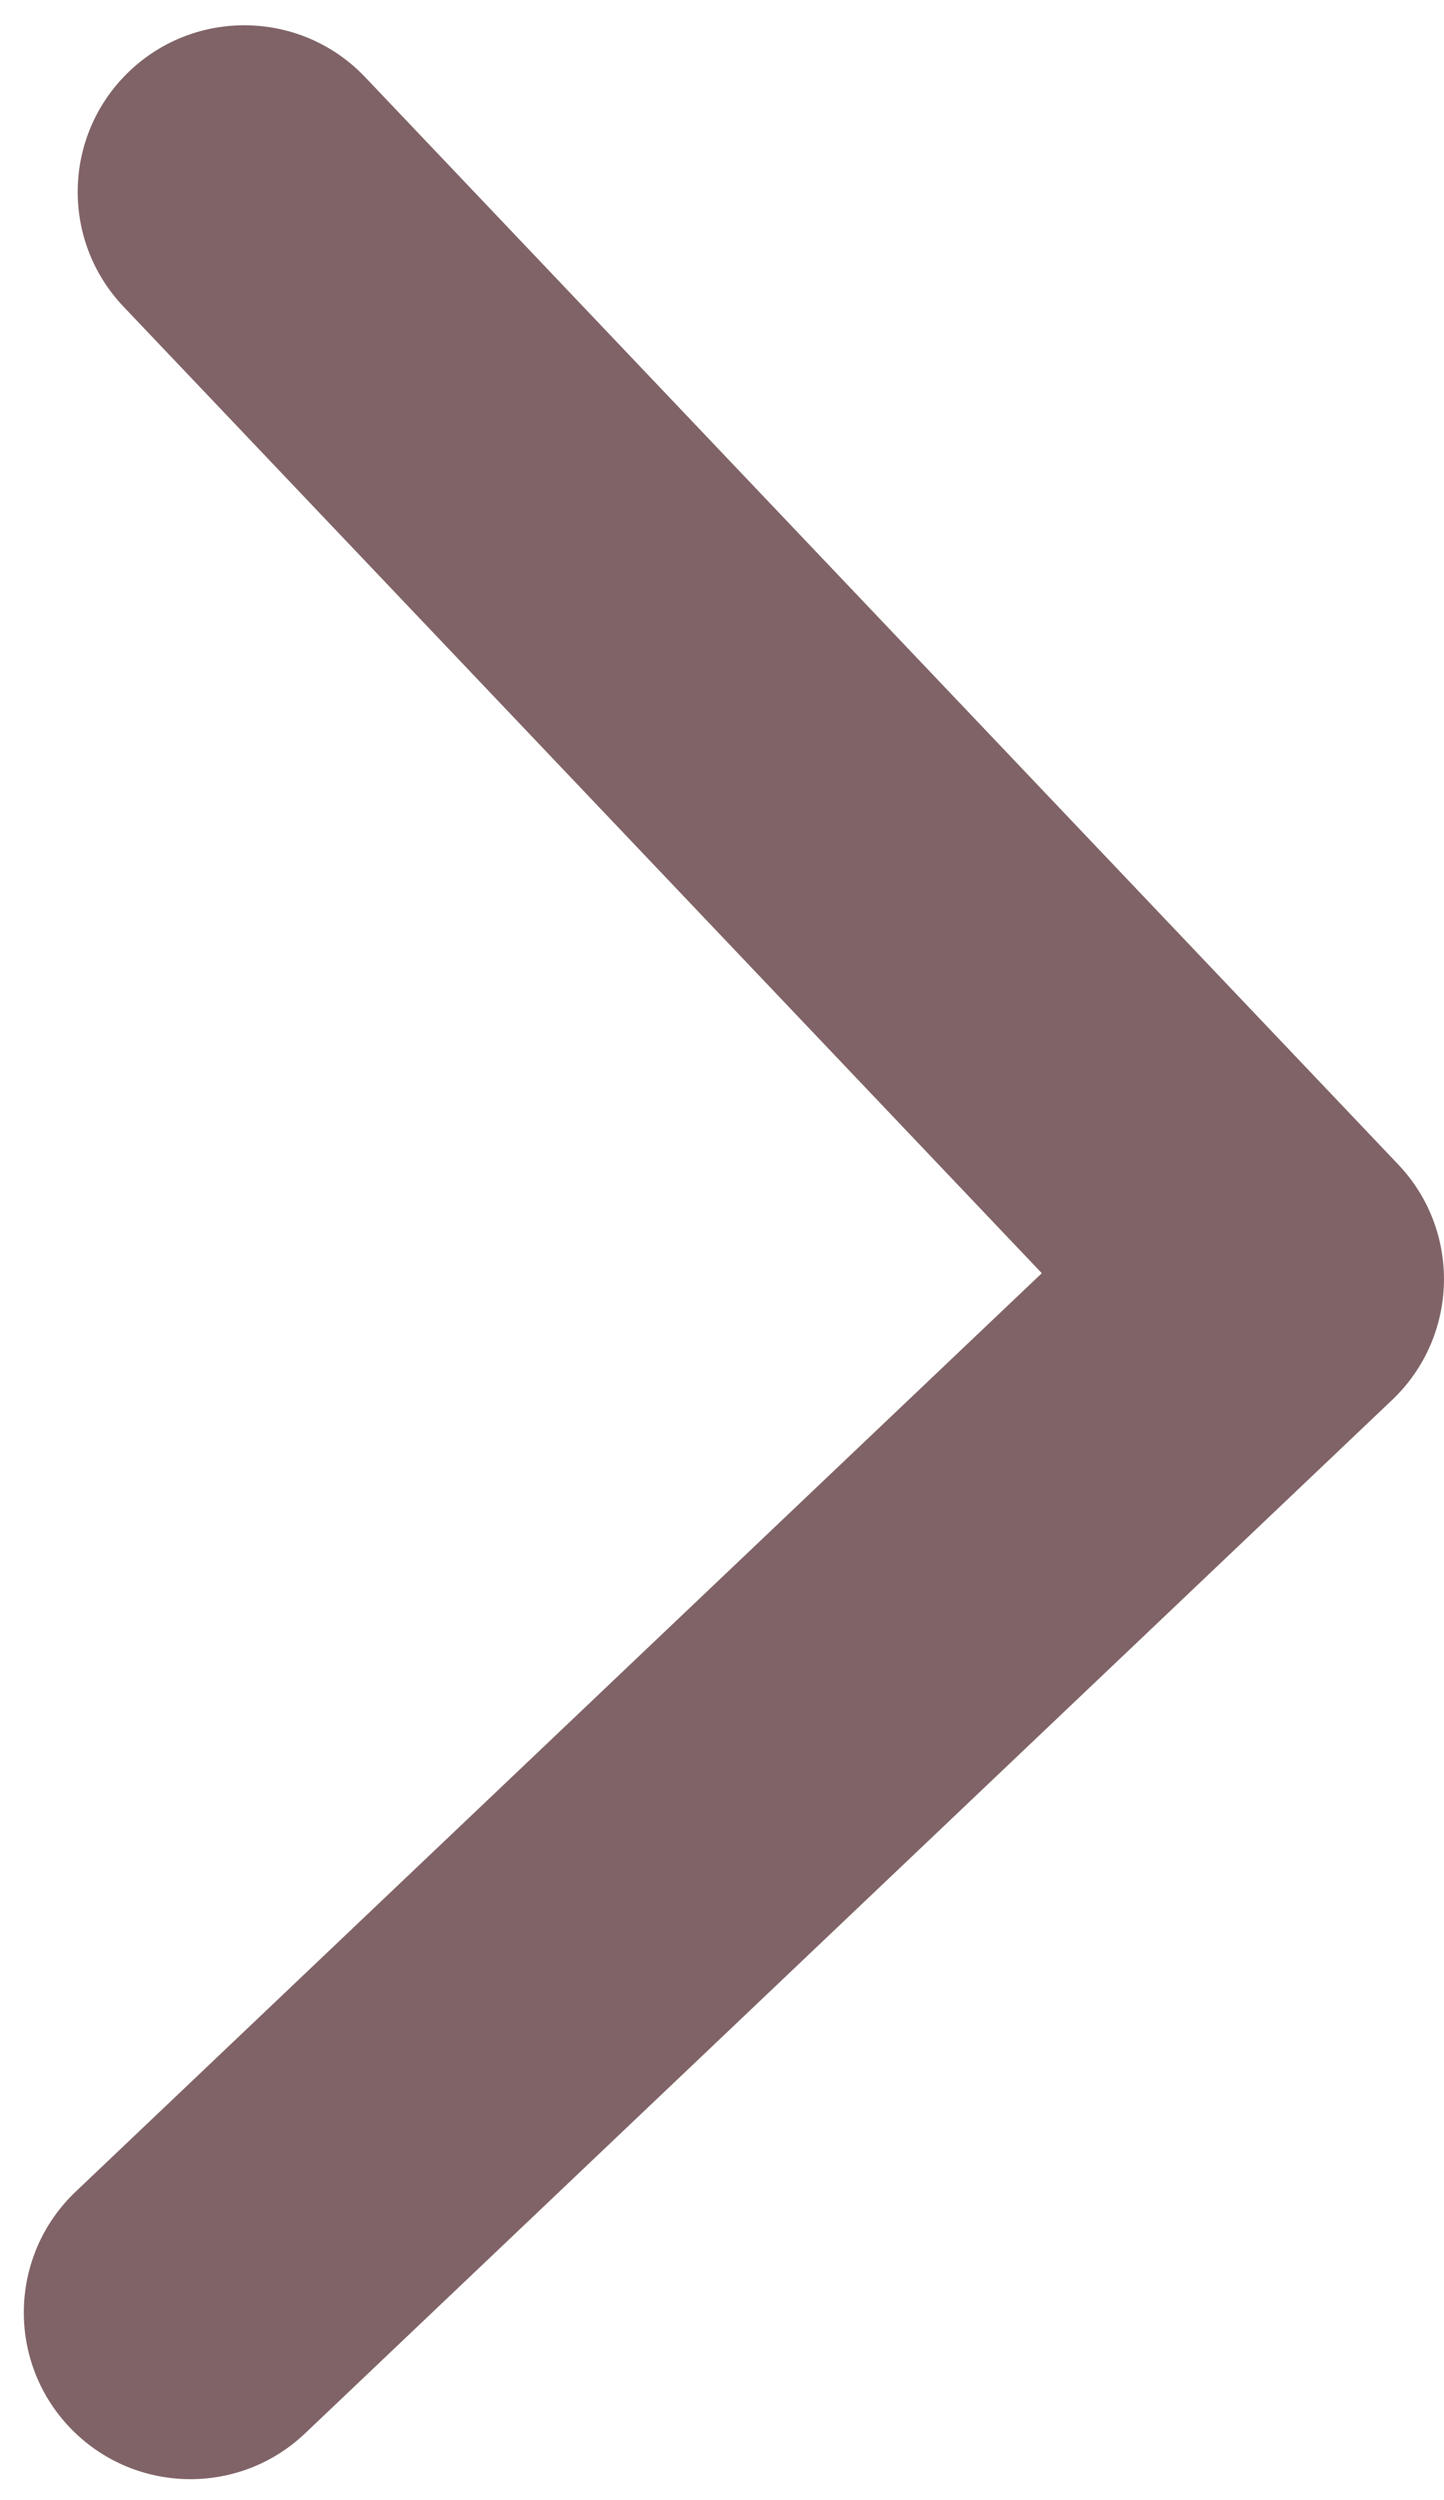 <svg width="26" height="45" viewBox="0 0 26 45" fill="none" xmlns="http://www.w3.org/2000/svg">
<path d="M25.066 25.2C26.267 24.058 26.316 22.16 25.174 20.959L6.574 1.388C5.432 0.187 3.533 0.139 2.332 1.28C1.131 2.421 1.083 4.32 2.225 5.521L18.758 22.918L1.362 39.451C0.161 40.593 0.113 42.492 1.254 43.693C2.396 44.894 4.295 44.942 5.495 43.8L25.066 25.2ZM21.924 25.999L22.923 26.024L23.076 20.026L22.076 20.001L21.924 25.999Z" fill="#806366"/>
</svg>
